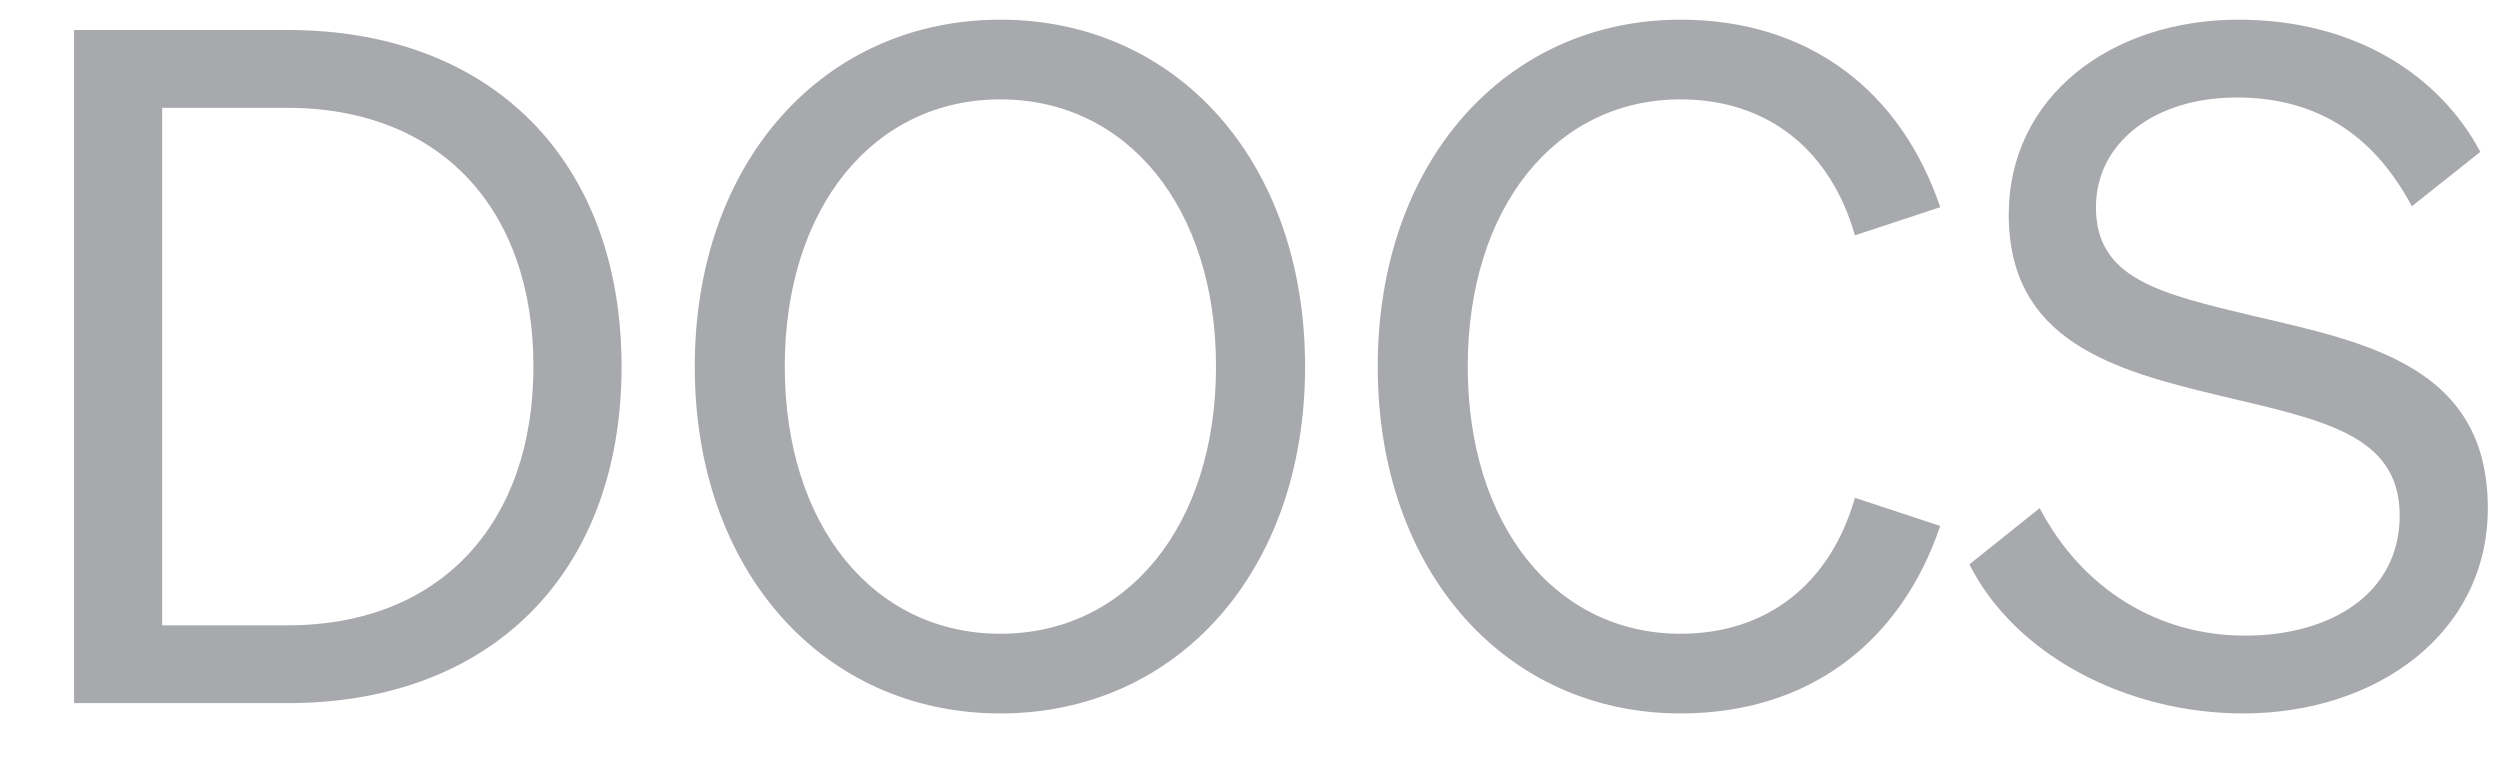 <svg width="32" height="10" viewBox="0 0 32 10" fill="none" xmlns="http://www.w3.org/2000/svg">
<path d="M0.948 9H3.684C6.3 9 7.956 7.32 7.956 4.692C7.956 2.064 6.3 0.384 3.684 0.384H0.948V9ZM2.076 8.004V1.38H3.672C5.64 1.38 6.828 2.676 6.828 4.692C6.828 6.696 5.64 8.004 3.684 8.004H2.076ZM8.893 4.692C8.893 7.32 10.549 9.132 12.805 9.132C15.061 9.132 16.705 7.32 16.705 4.692C16.705 2.064 15.061 0.252 12.805 0.252C10.549 0.252 8.893 2.064 8.893 4.692ZM15.565 4.692C15.565 6.732 14.425 8.112 12.805 8.112C11.185 8.112 10.045 6.732 10.045 4.692C10.045 2.652 11.185 1.272 12.805 1.272C14.425 1.272 15.565 2.652 15.565 4.692ZM18.787 4.692C18.787 2.652 19.915 1.272 21.511 1.272C22.627 1.272 23.431 1.92 23.743 3.012L24.835 2.652C24.331 1.164 23.155 0.252 21.511 0.252C19.279 0.252 17.635 2.064 17.635 4.692C17.635 7.32 19.279 9.132 21.511 9.132C23.155 9.132 24.331 8.22 24.835 6.732L23.743 6.372C23.431 7.464 22.627 8.112 21.511 8.112C19.915 8.112 18.787 6.732 18.787 4.692ZM25.208 7.224C25.796 8.388 27.224 9.132 28.712 9.132C30.416 9.132 31.844 8.112 31.844 6.504C31.844 4.68 30.272 4.38 28.844 4.044C27.632 3.756 26.828 3.564 26.828 2.652C26.828 1.824 27.584 1.248 28.628 1.248C29.744 1.248 30.428 1.812 30.872 2.64L31.748 1.944C31.232 0.972 30.152 0.252 28.652 0.252C27.02 0.252 25.712 1.236 25.712 2.748C25.712 4.368 27.056 4.74 28.412 5.064C29.72 5.376 30.716 5.556 30.716 6.6C30.716 7.584 29.852 8.136 28.736 8.136C27.62 8.136 26.648 7.536 26.108 6.504L25.208 7.224Z" fill="#A7A9AC"/>
</svg>
